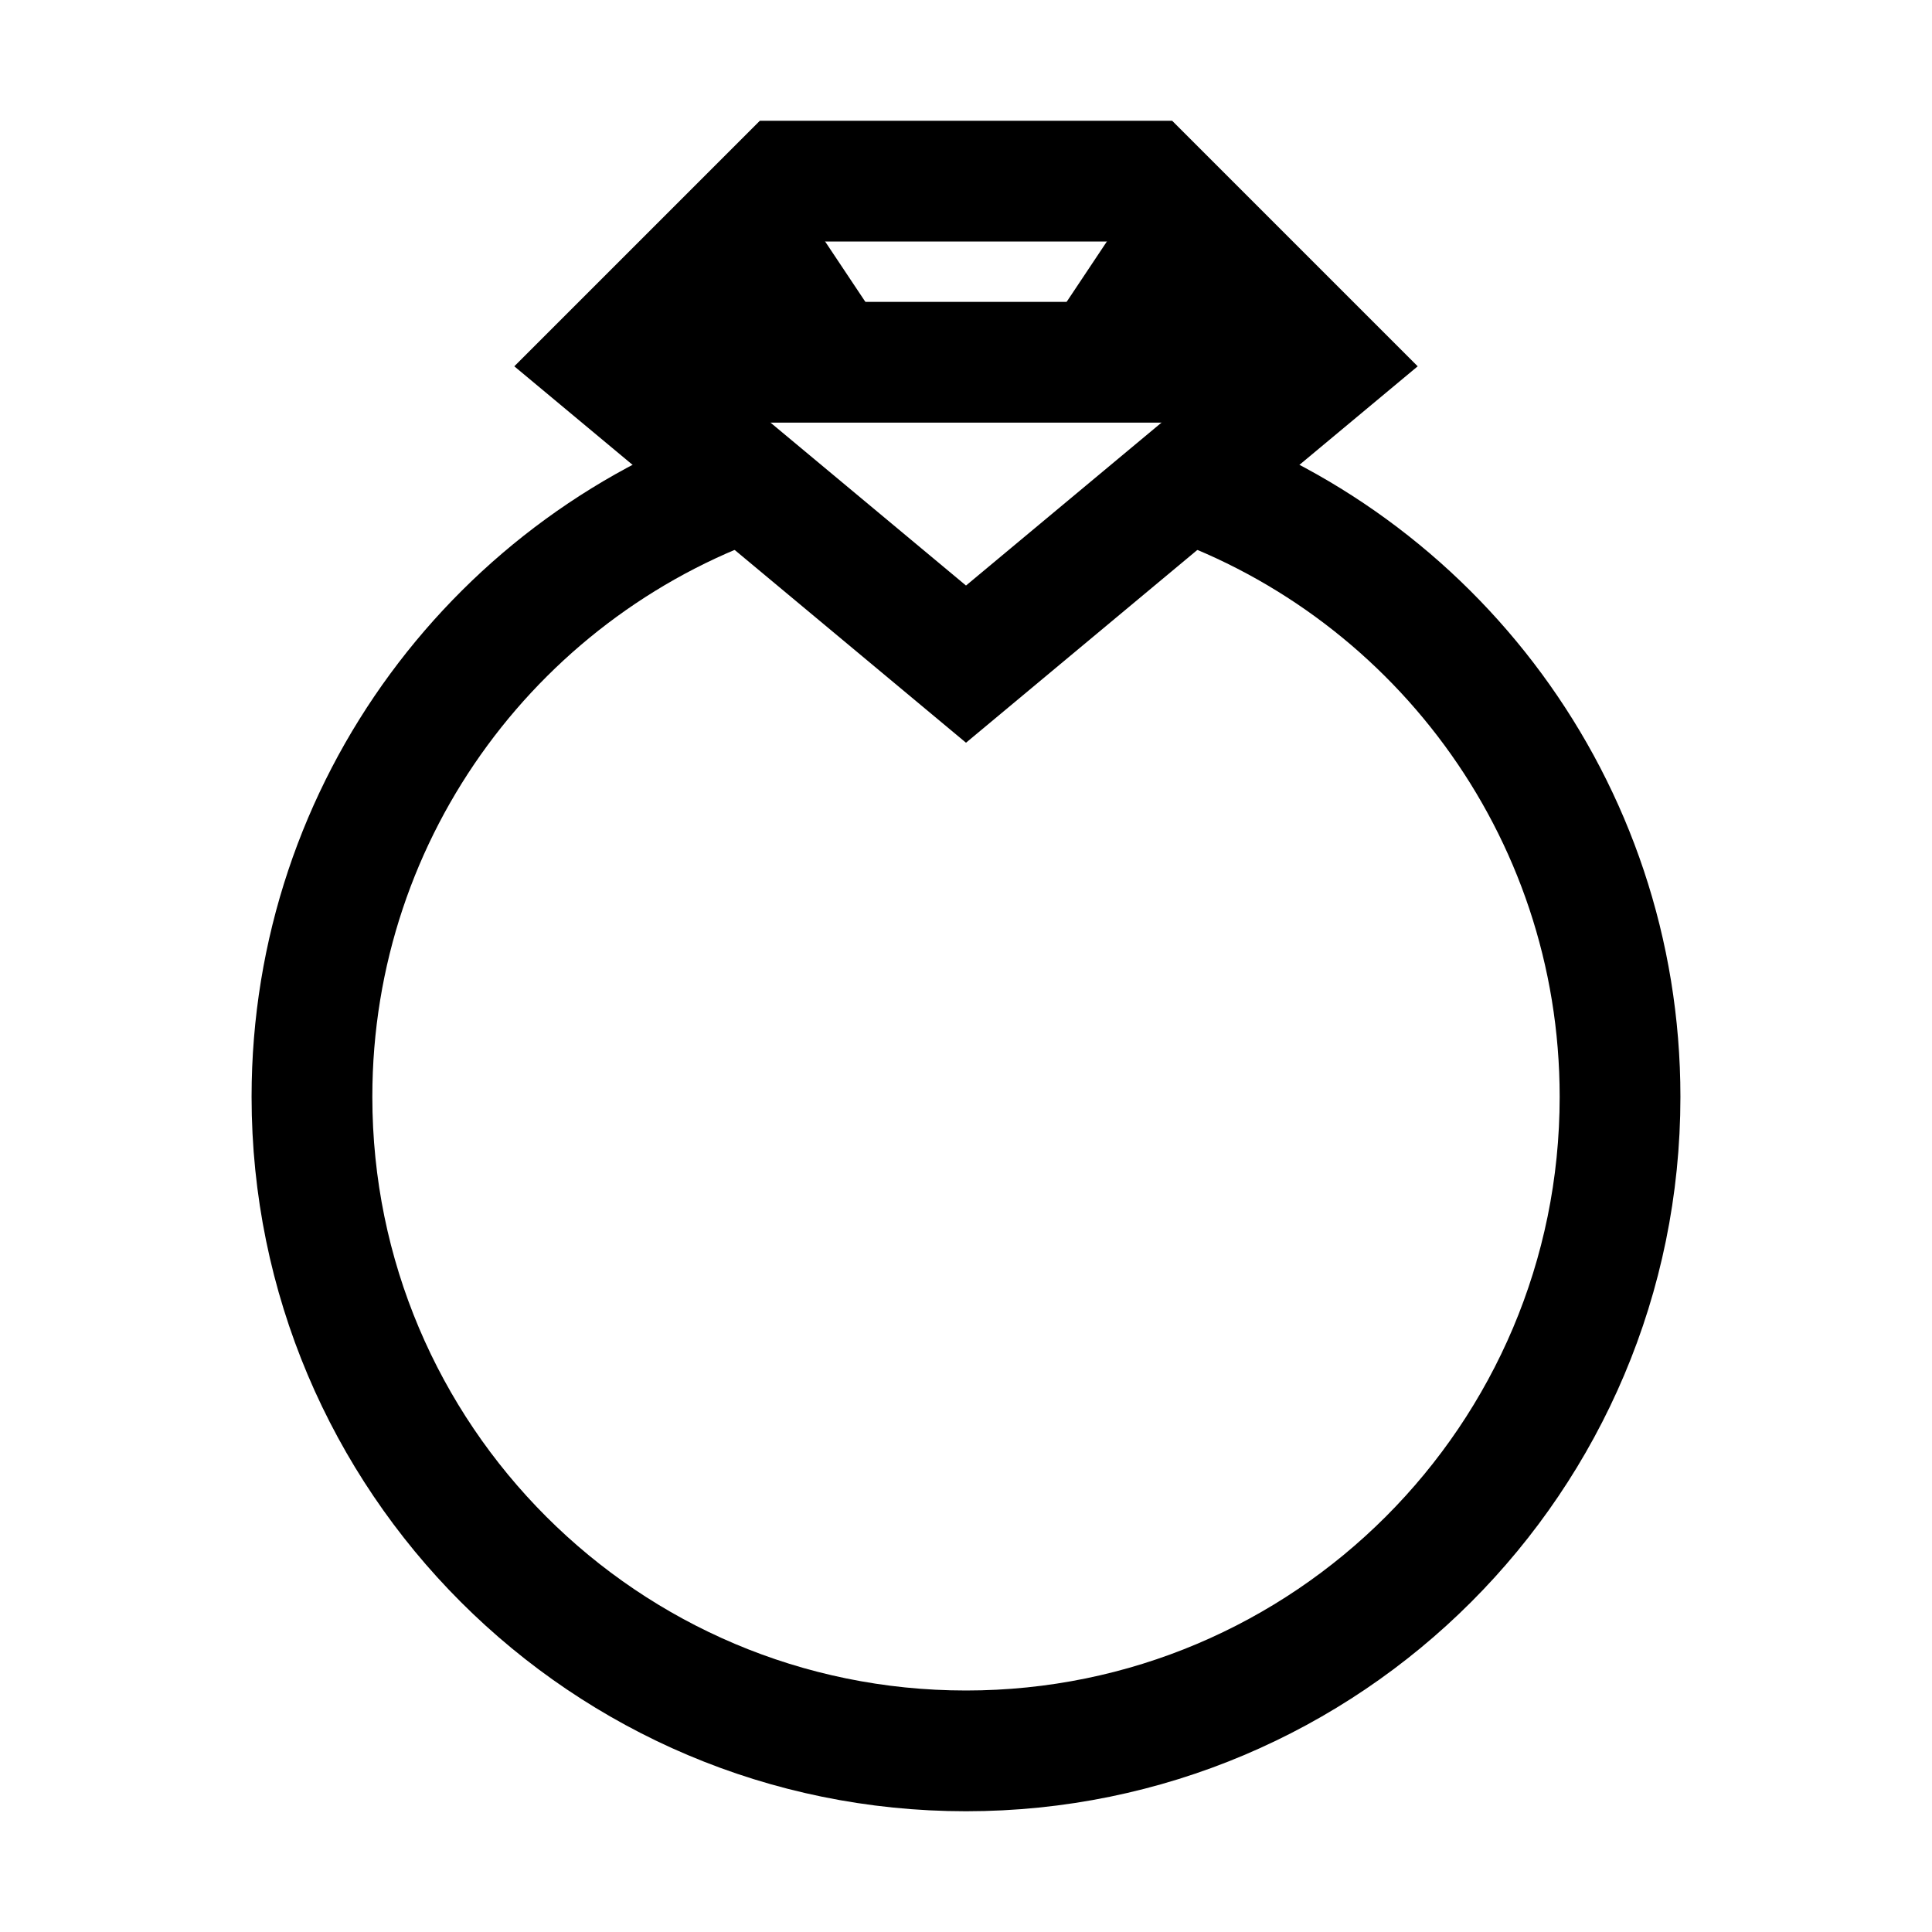 <?xml version="1.0" encoding="iso-8859-1"?>
<!-- Generator: Adobe Illustrator 21.0.2, SVG Export Plug-In . SVG Version: 6.00 Build 0)  -->
<svg version="1.1"  xmlns="http://www.w3.org/2000/svg" xmlns:xlink="http://www.w3.org/1999/xlink" x="0px" y="0px"
	 viewBox="0 0 32 32" style="enable-background:new 0 0 32 32;" xml:space="preserve">
<polygon style="fill:none;stroke:#000000;stroke-width:2;stroke-linecap:round;stroke-miterlimit:10;" points="16,11 10,6 13,3 
	19,3 22,6 "/>
<path style="fill:none;stroke:#000000;stroke-width:2;stroke-miterlimit:10;" d="M19.388,7.874
	c4.324,1.422,7.445,5.493,7.445,10.293C26.833,24.15,21.983,29,16,29S5.167,24.15,5.167,18.167c0-4.8,3.122-8.872,7.447-10.294"/>
<line style="fill:none;stroke:#000000;stroke-width:2;stroke-miterlimit:10;" x1="22" y1="6" x2="10" y2="6"/>
<polygon points="13,3 15,6 10,6 "/>
<polygon points="19,3 17,6 22,6 "/>
</svg>
